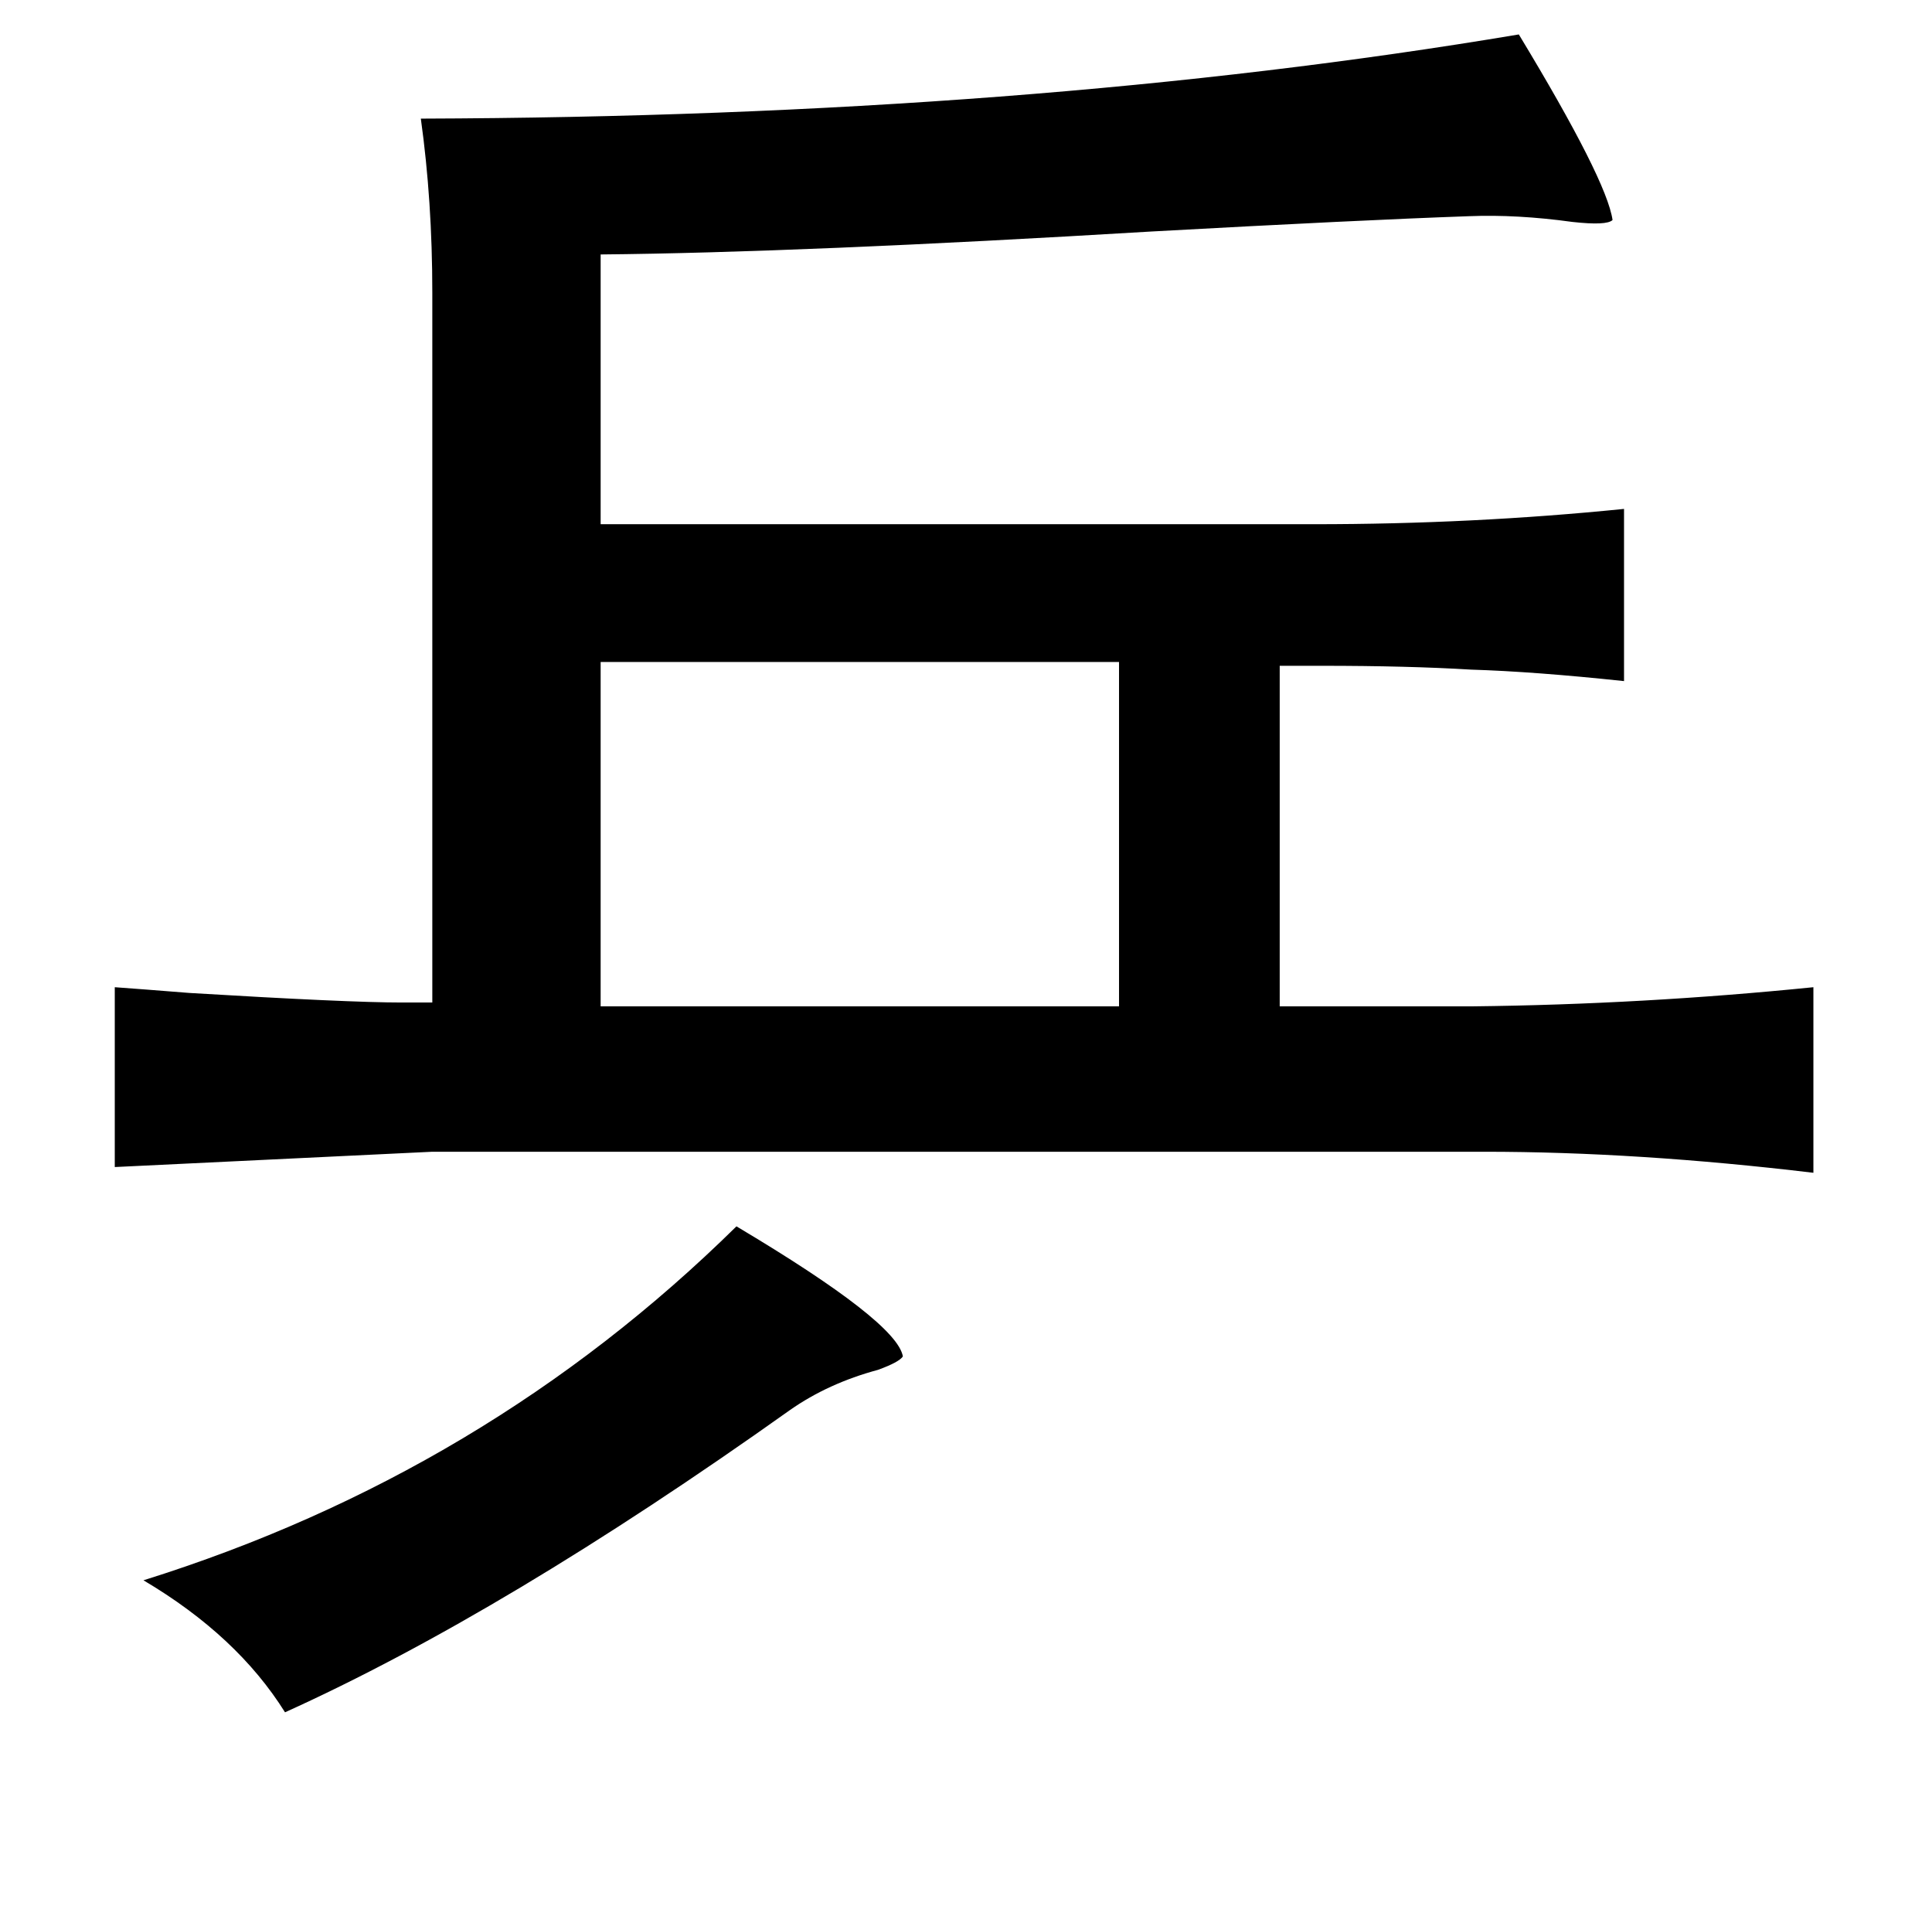 <?xml version="1.0" standalone="no"?>
<!DOCTYPE svg PUBLIC "-//W3C//DTD SVG 1.1//EN" "http://www.w3.org/Graphics/SVG/1.1/DTD/svg11.dtd" >
<svg xmlns="http://www.w3.org/2000/svg" xmlns:xlink="http://www.w3.org/1999/xlink" version="1.1" viewBox="-10 0 1010 1000">
   <path fill="currentColor"
d="M784 18q46 76 49 97q-3 3 -21 1q-29 -4 -54 -3q-57 2 -166 8q-183 11 -288 12v141h373q83 0 162 -8v90q-47 -5 -80 -6q-33 -2 -78 -2h-22v178h101q89 -1 178 -10v97q-92 -11 -172 -11h-550l-166 8v-94q14 1 39 3q83 5 111 5h16v-371q0 -48 -6 -91q318 -1 574 -44z
M304 346v180h271v-180h-271zM375 641q84 50 87 68q-2 3 -13 7q-26 7 -46 21q-149 106 -264 158q-25 -40 -74 -69q179 -56 310 -185z" />
</svg>
